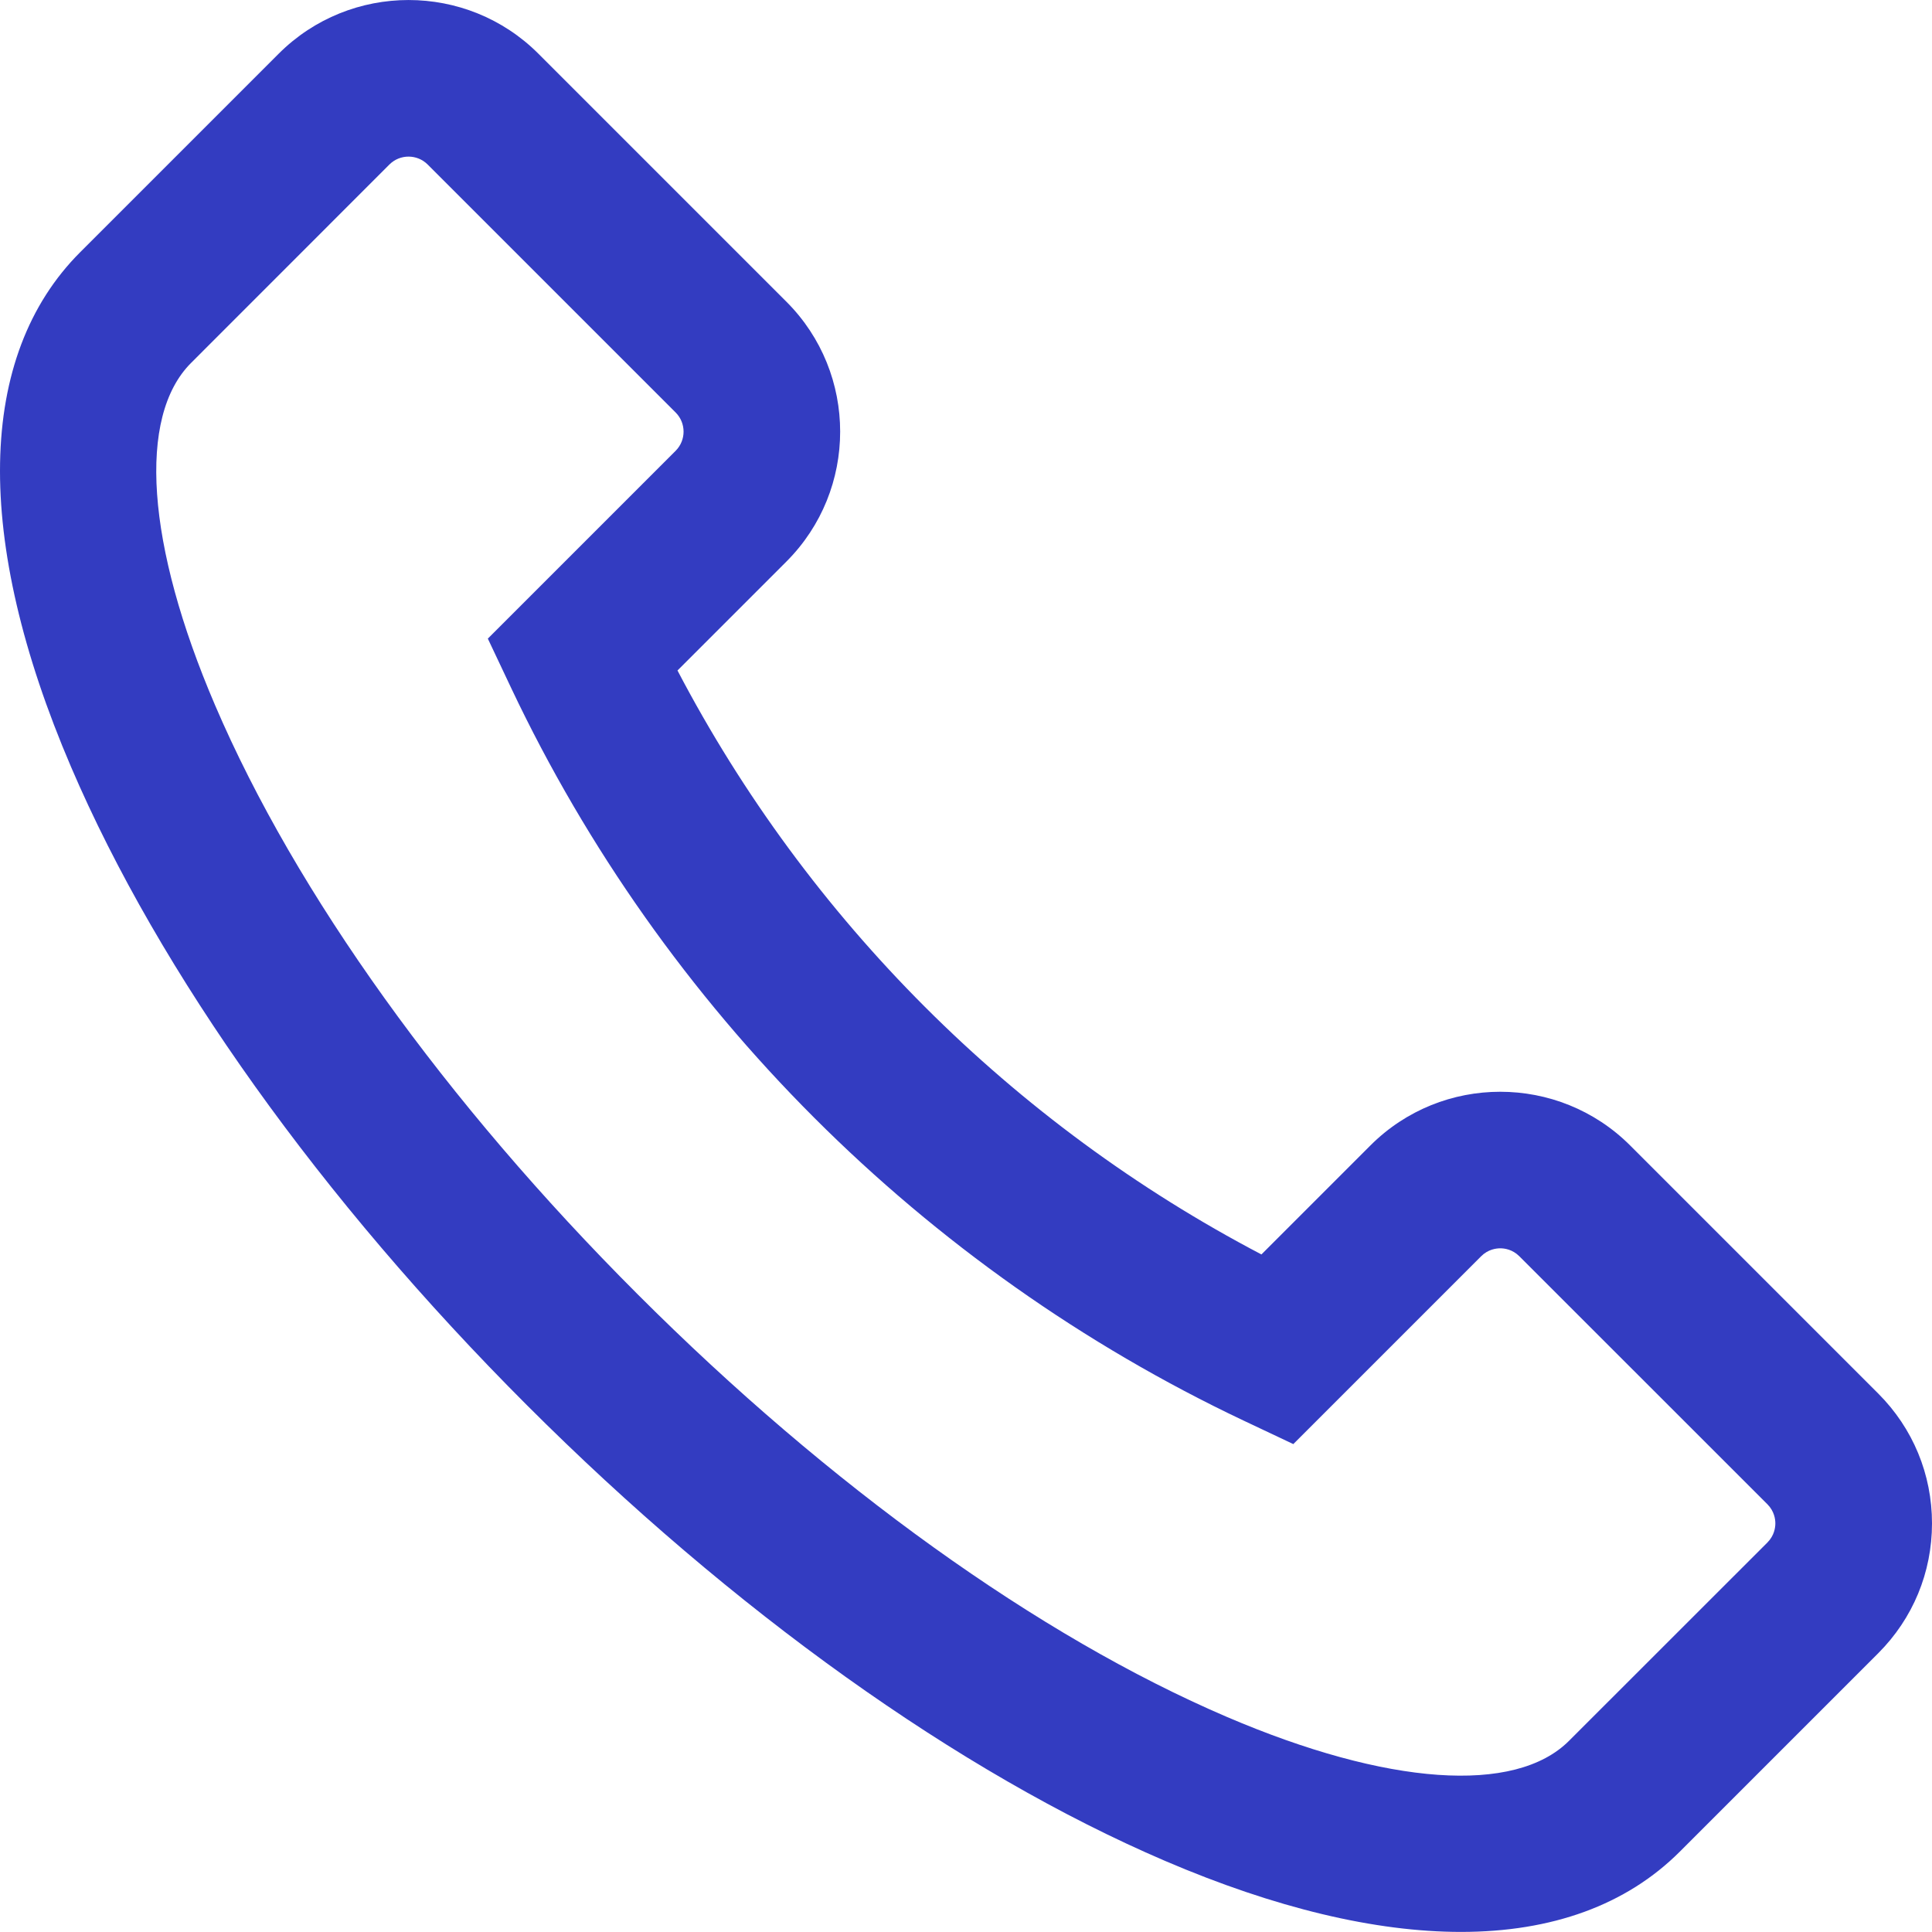 <svg width="24" height="24" viewBox="0 0 24 24" fill="none" xmlns="http://www.w3.org/2000/svg">
<path d="M23.332 17.311L20.25 14.229C19.36 13.34 17.913 13.34 17.024 14.229L15.67 15.583C12.577 13.963 10.035 11.422 8.416 8.329L9.77 6.975C10.659 6.085 10.659 4.638 9.77 3.749L6.688 0.667C5.799 -0.222 4.352 -0.222 3.462 0.667L0.996 3.133C-0.292 4.421 -0.332 6.692 0.883 9.528C1.978 12.084 3.989 14.899 6.544 17.454C9.1 20.01 11.915 22.02 14.471 23.116C15.845 23.705 17.087 23.999 18.148 23.999C19.277 23.999 20.202 23.666 20.866 23.003L23.332 20.537C23.763 20.106 24 19.533 24 18.924C24 18.315 23.763 17.742 23.332 17.311ZM21.956 19.161L19.49 21.626C18.822 22.294 17.233 22.182 15.238 21.327C12.904 20.327 10.305 18.463 7.921 16.078C5.536 13.694 3.672 11.095 2.672 8.761C1.817 6.766 1.705 5.177 2.373 4.509L4.838 2.043C4.969 1.913 5.181 1.913 5.312 2.043L8.394 5.125C8.524 5.256 8.524 5.468 8.394 5.599L6.06 7.933L6.353 8.553C8.238 12.532 11.467 15.761 15.446 17.646L16.066 17.939L18.4 15.605C18.485 15.52 18.585 15.507 18.637 15.507C18.689 15.507 18.788 15.52 18.873 15.605L21.956 18.687C22.041 18.773 22.054 18.872 22.054 18.924C22.054 18.976 22.041 19.075 21.956 19.161Z" fill="#333CC1"/>
</svg>
